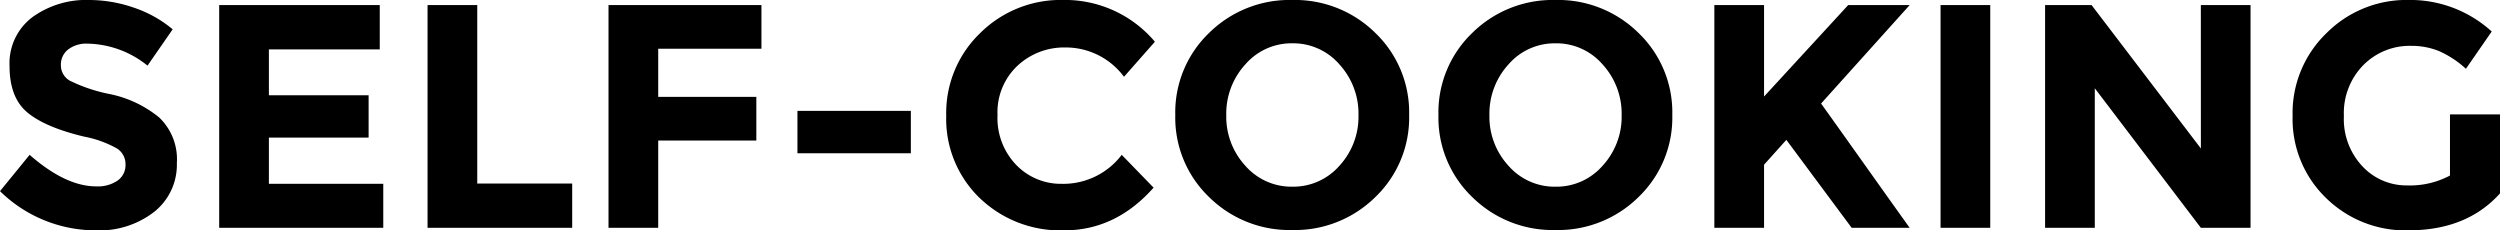 <svg xmlns="http://www.w3.org/2000/svg" width="353.115" height="32.535" viewBox="0 0 353.115 32.535">
  <path id="Path_1" data-name="Path 1" d="M14-26.01a4.231,4.231,0,0,0-2.768.832,2.712,2.712,0,0,0-1.012,2.205,2.493,2.493,0,0,0,1.238,2.182,22.625,22.625,0,0,0,5.715,1.913A16.086,16.086,0,0,1,24.12-15.57,8.168,8.168,0,0,1,26.6-9.135a8.494,8.494,0,0,1-3.173,6.863A12.647,12.647,0,0,1,15.075.36,19.32,19.32,0,0,1,1.62-5.175l4.185-5.13Q10.89-5.85,15.21-5.85a4.937,4.937,0,0,0,3.038-.832,2.672,2.672,0,0,0,1.1-2.25,2.622,2.622,0,0,0-1.17-2.25,15.262,15.262,0,0,0-4.635-1.688q-5.49-1.3-8.033-3.4T2.97-22.838a8.144,8.144,0,0,1,3.217-6.907,12.948,12.948,0,0,1,8.033-2.43,19.32,19.32,0,0,1,6.3,1.08,16.872,16.872,0,0,1,5.49,3.06l-3.555,5.13A13.85,13.85,0,0,0,14-26.01ZM55.26-31.455V-25.2H39.6v6.48H53.685v5.985H39.6V-6.21H55.755V0H32.58V-31.455ZM62.01,0V-31.455h7.02v25.2H82.44V0Zm47.16-31.455v6.165H94.59v6.8h13.86v6.165H94.59V0H87.57V-31.455Zm5.085,20.925v-5.985h16.02v5.985ZM151.6-6.21a10.359,10.359,0,0,0,8.46-4.095l4.5,4.635Q159.21.36,151.942.36a16.428,16.428,0,0,1-11.97-4.59,15.511,15.511,0,0,1-4.7-11.588A15.655,15.655,0,0,1,140.063-27.5a16.142,16.142,0,0,1,11.722-4.68,16.615,16.615,0,0,1,12.96,5.9l-4.365,4.95a10.227,10.227,0,0,0-8.28-4.14,9.65,9.65,0,0,0-6.772,2.587,9.015,9.015,0,0,0-2.812,6.975,9.519,9.519,0,0,0,2.655,7.042A8.763,8.763,0,0,0,151.6-6.21Zm41.9-9.7a10.293,10.293,0,0,0-2.7-7.178,8.622,8.622,0,0,0-6.637-2.97,8.622,8.622,0,0,0-6.637,2.97,10.293,10.293,0,0,0-2.7,7.178,10.212,10.212,0,0,0,2.7,7.155,8.651,8.651,0,0,0,6.637,2.948A8.651,8.651,0,0,0,190.8-8.753,10.212,10.212,0,0,0,193.5-15.908Zm2.385,11.565A16.162,16.162,0,0,1,184.14.315a16.162,16.162,0,0,1-11.745-4.658,15.539,15.539,0,0,1-4.77-11.588,15.539,15.539,0,0,1,4.77-11.588,16.162,16.162,0,0,1,11.745-4.658,16.162,16.162,0,0,1,11.745,4.658,15.539,15.539,0,0,1,4.77,11.588A15.539,15.539,0,0,1,195.885-4.343ZM230.67-15.908a10.293,10.293,0,0,0-2.7-7.178,8.622,8.622,0,0,0-6.638-2.97,8.622,8.622,0,0,0-6.637,2.97,10.293,10.293,0,0,0-2.7,7.178,10.212,10.212,0,0,0,2.7,7.155,8.651,8.651,0,0,0,6.637,2.948,8.651,8.651,0,0,0,6.638-2.948A10.212,10.212,0,0,0,230.67-15.908Zm2.385,11.565A16.162,16.162,0,0,1,221.31.315a16.162,16.162,0,0,1-11.745-4.658,15.539,15.539,0,0,1-4.77-11.588,15.539,15.539,0,0,1,4.77-11.588,16.162,16.162,0,0,1,11.745-4.658,16.162,16.162,0,0,1,11.745,4.658,15.539,15.539,0,0,1,4.77,11.588A15.539,15.539,0,0,1,233.055-4.343Zm10.71-27.113h7.02V-18.54l11.88-12.915h8.685L258.84-17.55q1.62,2.25,5.985,8.393T271.35,0h-8.19l-9.225-12.42-3.15,3.51V0h-7.02Zm31.95,0h7.02V0h-7.02Zm36.765,0h7.02V0h-7.02L297.5-19.71V0h-7.02V-31.455h6.57l15.435,20.25ZM347.67-16.02h7.065V-4.86Q350.055.36,341.775.36a16,16,0,0,1-11.633-4.59,15.511,15.511,0,0,1-4.7-11.588A15.655,15.655,0,0,1,330.233-27.5a15.952,15.952,0,0,1,11.565-4.68,17.106,17.106,0,0,1,11.768,4.455l-3.645,5.265A13.891,13.891,0,0,0,346.028-25a10.44,10.44,0,0,0-3.848-.7,9.214,9.214,0,0,0-6.75,2.723,9.66,9.66,0,0,0-2.745,7.177,9.732,9.732,0,0,0,2.633,7.132A8.5,8.5,0,0,0,341.6-5.985,12.054,12.054,0,0,0,347.67-7.38Z" transform="translate(-1.62 32.175)"/>
</svg>
